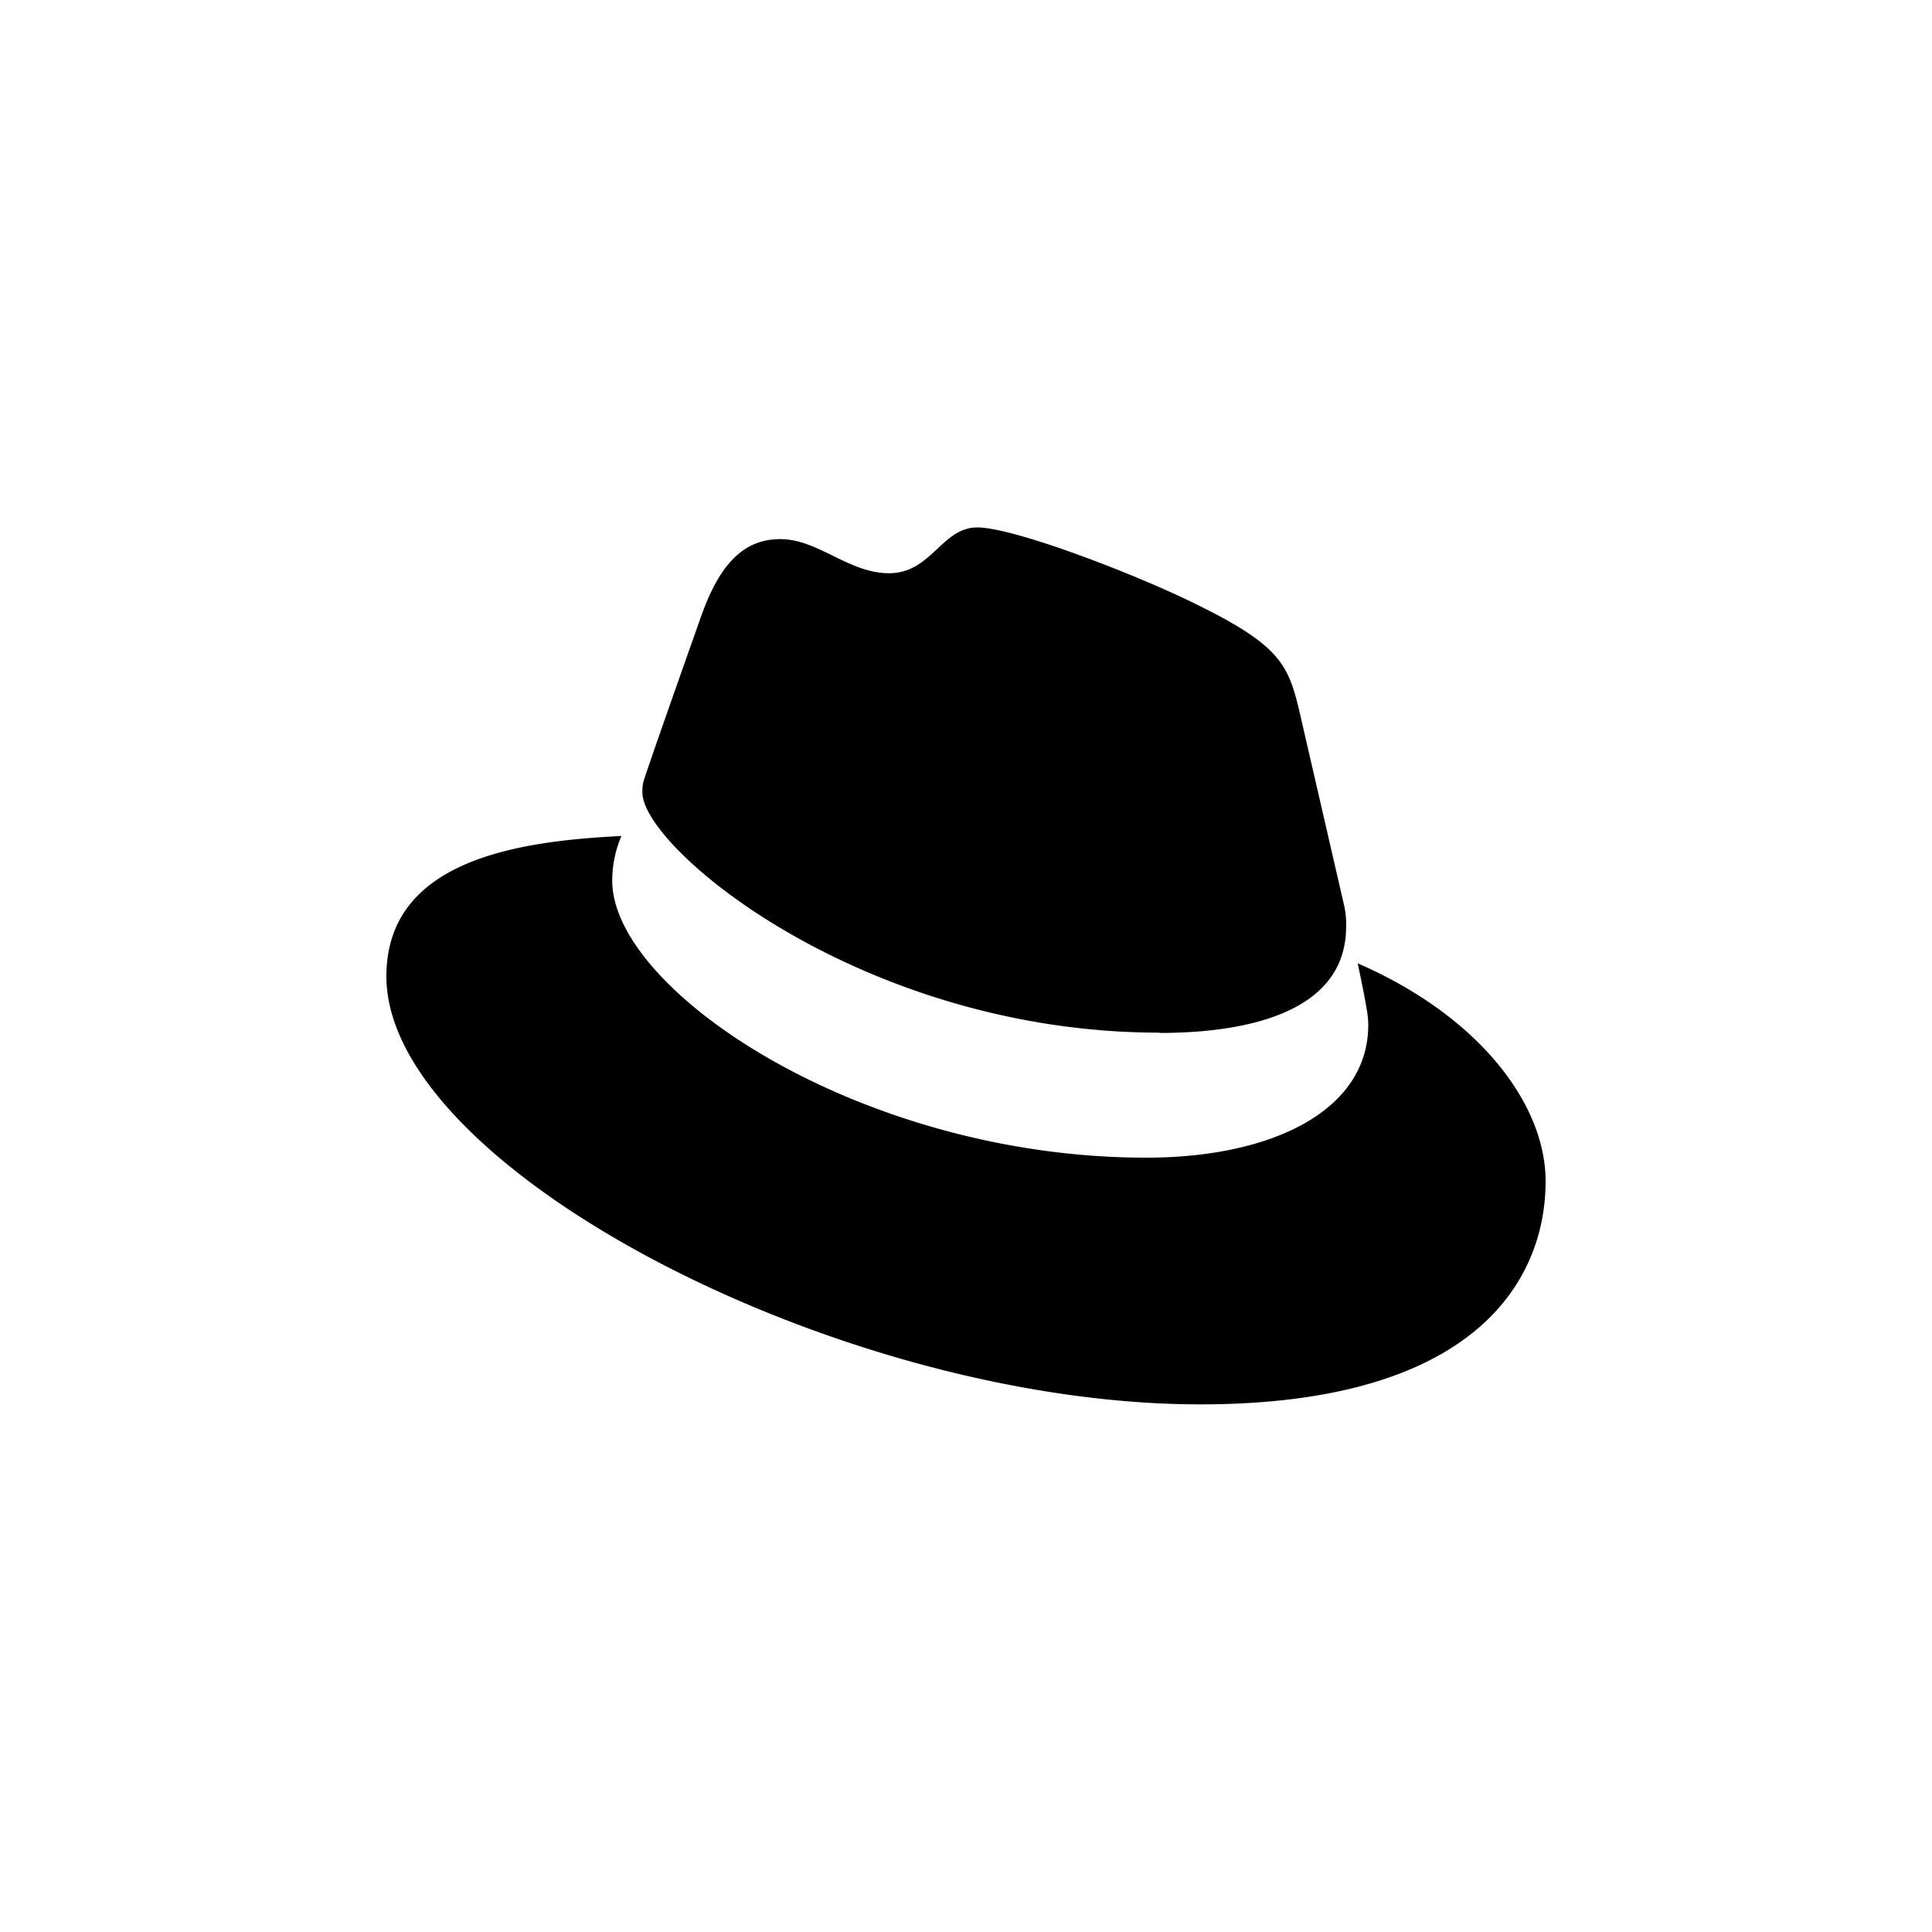 <svg xmlns="http://www.w3.org/2000/svg" viewBox="0 0 20 20" fill="currentColor" aria-hidden="true" data-slot="icon">
  <path d="M12.005 10.693c.788 0 1.93-.163 1.93-1.101a.882.882 0 0 0-.02-.216l-.47-2.04c-.109-.449-.204-.652-.992-1.046-.611-.313-1.944-.83-2.337-.83-.367 0-.474.474-.912.474-.42 0-.733-.353-1.127-.353-.378 0-.625.257-.815.788 0 0-.53 1.495-.598 1.712a.405.405 0 0 0-.014.122c0 .581 2.288 2.487 5.354 2.487m2.051-.717c.109.516.109.57.109.638 0 .883-.992 1.373-2.296 1.373-2.948.002-5.53-1.726-5.53-2.867 0-.16.032-.317.095-.463C5.373 8.707 4 8.897 4 10.108c0 1.985 4.703 4.43 8.425 4.43 2.855 0 3.575-1.29 3.575-2.31 0-.802-.694-1.712-1.944-2.255"/>
</svg>
